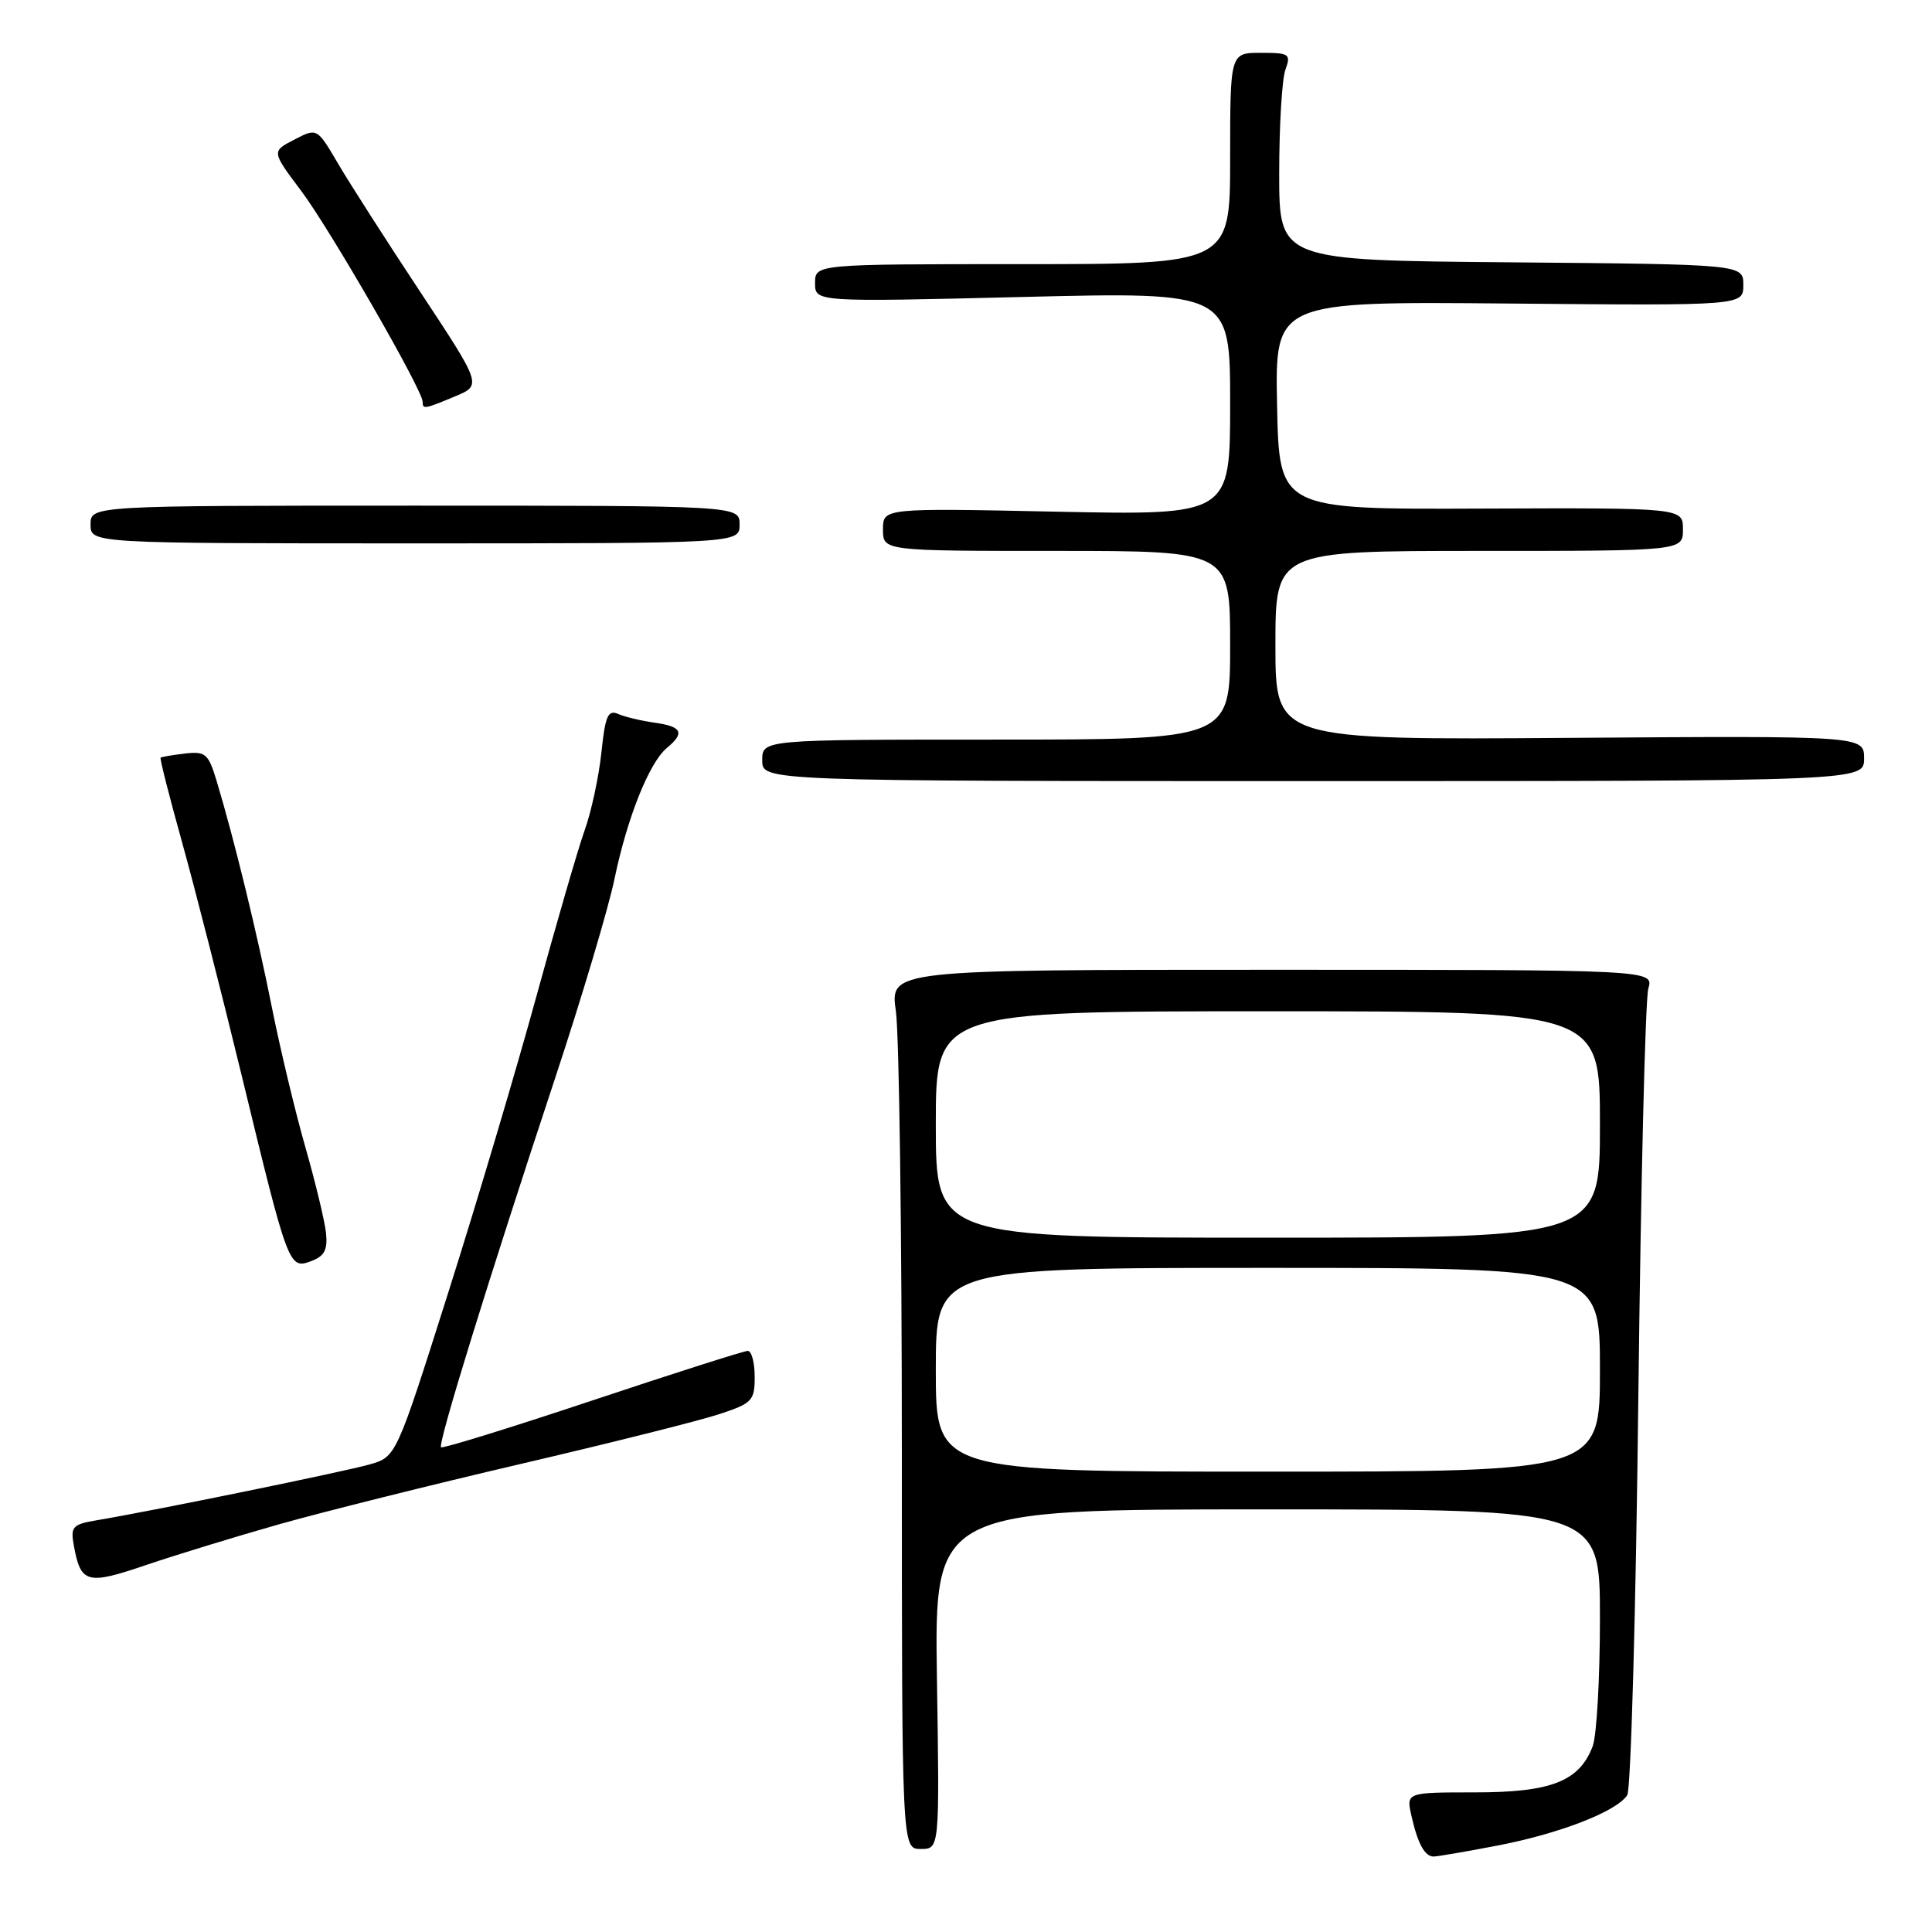 <?xml version="1.0" encoding="UTF-8" standalone="no"?>
<!DOCTYPE svg PUBLIC "-//W3C//DTD SVG 1.1//EN" "http://www.w3.org/Graphics/SVG/1.1/DTD/svg11.dtd" >
<svg xmlns="http://www.w3.org/2000/svg" xmlns:xlink="http://www.w3.org/1999/xlink" version="1.1" viewBox="0 0 256 256">
 <g >
 <path fill="currentColor"
d=" M 198.41 244.55 C 206.64 242.97 214.23 240.03 215.62 237.86 C 216.10 237.11 216.77 213.32 217.09 185.00 C 217.42 156.68 218.01 132.38 218.41 131.00 C 219.14 128.50 219.14 128.50 168.53 128.50 C 117.92 128.50 117.92 128.50 118.71 134.00 C 119.14 137.03 119.50 163.24 119.50 192.25 C 119.50 245.00 119.50 245.00 122.00 245.00 C 124.50 245.00 124.50 245.00 124.15 222.50 C 123.81 200.00 123.81 200.00 167.90 200.00 C 212.00 200.00 212.00 200.00 212.00 214.43 C 212.00 222.37 211.57 230.00 211.04 231.38 C 209.28 236.03 205.54 237.50 195.46 237.50 C 186.32 237.50 186.32 237.50 187.03 240.63 C 187.86 244.31 188.79 246.00 189.97 246.00 C 190.44 246.00 194.24 245.35 198.41 244.55 Z  M 37.00 201.97 C 42.78 200.34 57.17 196.74 69.00 193.98 C 80.83 191.22 92.64 188.26 95.25 187.40 C 99.69 185.94 100.00 185.61 100.00 182.42 C 100.00 180.54 99.59 179.00 99.08 179.00 C 98.58 179.00 89.31 181.96 78.48 185.57 C 67.66 189.18 58.64 191.97 58.44 191.77 C 57.99 191.32 64.75 169.46 73.51 143.00 C 77.06 132.28 80.62 120.34 81.42 116.48 C 83.11 108.34 86.02 101.06 88.36 99.11 C 90.78 97.11 90.38 96.27 86.75 95.76 C 84.96 95.51 82.78 94.99 81.90 94.60 C 80.56 94.02 80.19 94.87 79.69 99.71 C 79.35 102.90 78.36 107.54 77.47 110.01 C 76.59 112.48 73.72 122.38 71.08 132.00 C 68.45 141.62 63.20 159.29 59.40 171.26 C 52.50 193.03 52.50 193.03 49.00 194.04 C 45.67 194.99 20.56 200.14 12.89 201.43 C 9.61 201.98 9.33 202.28 9.78 204.77 C 10.69 209.82 11.51 210.05 19.31 207.39 C 23.26 206.05 31.22 203.61 37.00 201.97 Z  M 43.20 163.38 C 43.03 161.80 41.80 156.68 40.46 152.00 C 39.12 147.32 37.13 139.00 36.03 133.50 C 34.05 123.55 31.01 111.13 28.71 103.50 C 27.61 99.85 27.23 99.53 24.50 99.85 C 22.85 100.04 21.40 100.29 21.28 100.40 C 21.16 100.52 22.43 105.53 24.11 111.55 C 25.79 117.57 29.35 131.51 32.03 142.53 C 38.19 167.94 38.28 168.20 41.22 167.11 C 42.99 166.45 43.43 165.62 43.20 163.38 Z  M 247.00 100.50 C 247.00 97.50 247.00 97.50 208.00 97.77 C 169.00 98.05 169.00 98.05 169.00 85.52 C 169.00 73.00 169.00 73.00 196.00 73.00 C 223.00 73.00 223.00 73.00 223.00 70.14 C 223.00 67.29 223.00 67.29 196.25 67.39 C 169.50 67.50 169.50 67.50 169.22 53.72 C 168.94 39.94 168.94 39.94 199.97 40.22 C 231.00 40.50 231.00 40.50 231.00 37.76 C 231.00 35.03 231.00 35.03 200.25 34.76 C 169.50 34.50 169.50 34.50 169.50 23.00 C 169.50 16.68 169.87 10.49 170.32 9.25 C 171.08 7.15 170.86 7.00 167.07 7.00 C 163.00 7.00 163.00 7.00 163.00 21.00 C 163.00 35.00 163.00 35.00 135.50 35.00 C 108.00 35.00 108.00 35.00 108.00 37.51 C 108.00 40.02 108.00 40.02 135.50 39.35 C 163.00 38.68 163.00 38.68 163.00 53.48 C 163.00 68.27 163.00 68.27 140.00 67.80 C 117.00 67.32 117.00 67.32 117.00 70.16 C 117.00 73.00 117.00 73.00 140.00 73.00 C 163.00 73.00 163.00 73.00 163.00 85.50 C 163.00 98.00 163.00 98.00 132.00 98.00 C 101.00 98.00 101.00 98.00 101.00 100.75 C 101.00 103.50 101.00 103.50 174.00 103.50 C 247.00 103.50 247.00 103.50 247.00 100.50 Z  M 98.00 69.50 C 98.00 67.00 98.00 67.00 55.00 67.00 C 12.00 67.00 12.00 67.00 12.00 69.50 C 12.00 72.00 12.00 72.00 55.00 72.00 C 98.00 72.00 98.00 72.00 98.00 69.50 Z  M 60.30 52.52 C 63.85 51.04 63.85 51.04 55.68 38.67 C 51.18 31.87 46.27 24.20 44.76 21.62 C 42.01 16.94 42.01 16.94 39.00 18.50 C 35.98 20.06 35.98 20.06 39.90 25.28 C 43.72 30.36 56.00 51.68 56.00 53.23 C 56.00 54.26 56.21 54.23 60.30 52.52 Z  M 124.00 181.50 C 124.00 168.00 124.00 168.00 168.00 168.00 C 212.00 168.00 212.00 168.00 212.00 181.50 C 212.00 195.00 212.00 195.00 168.00 195.00 C 124.00 195.00 124.00 195.00 124.00 181.50 Z  M 124.00 149.00 C 124.00 134.00 124.00 134.00 168.00 134.00 C 212.00 134.00 212.00 134.00 212.00 149.00 C 212.00 164.00 212.00 164.00 168.00 164.00 C 124.00 164.00 124.00 164.00 124.00 149.00 Z "/>
</g>
</svg>